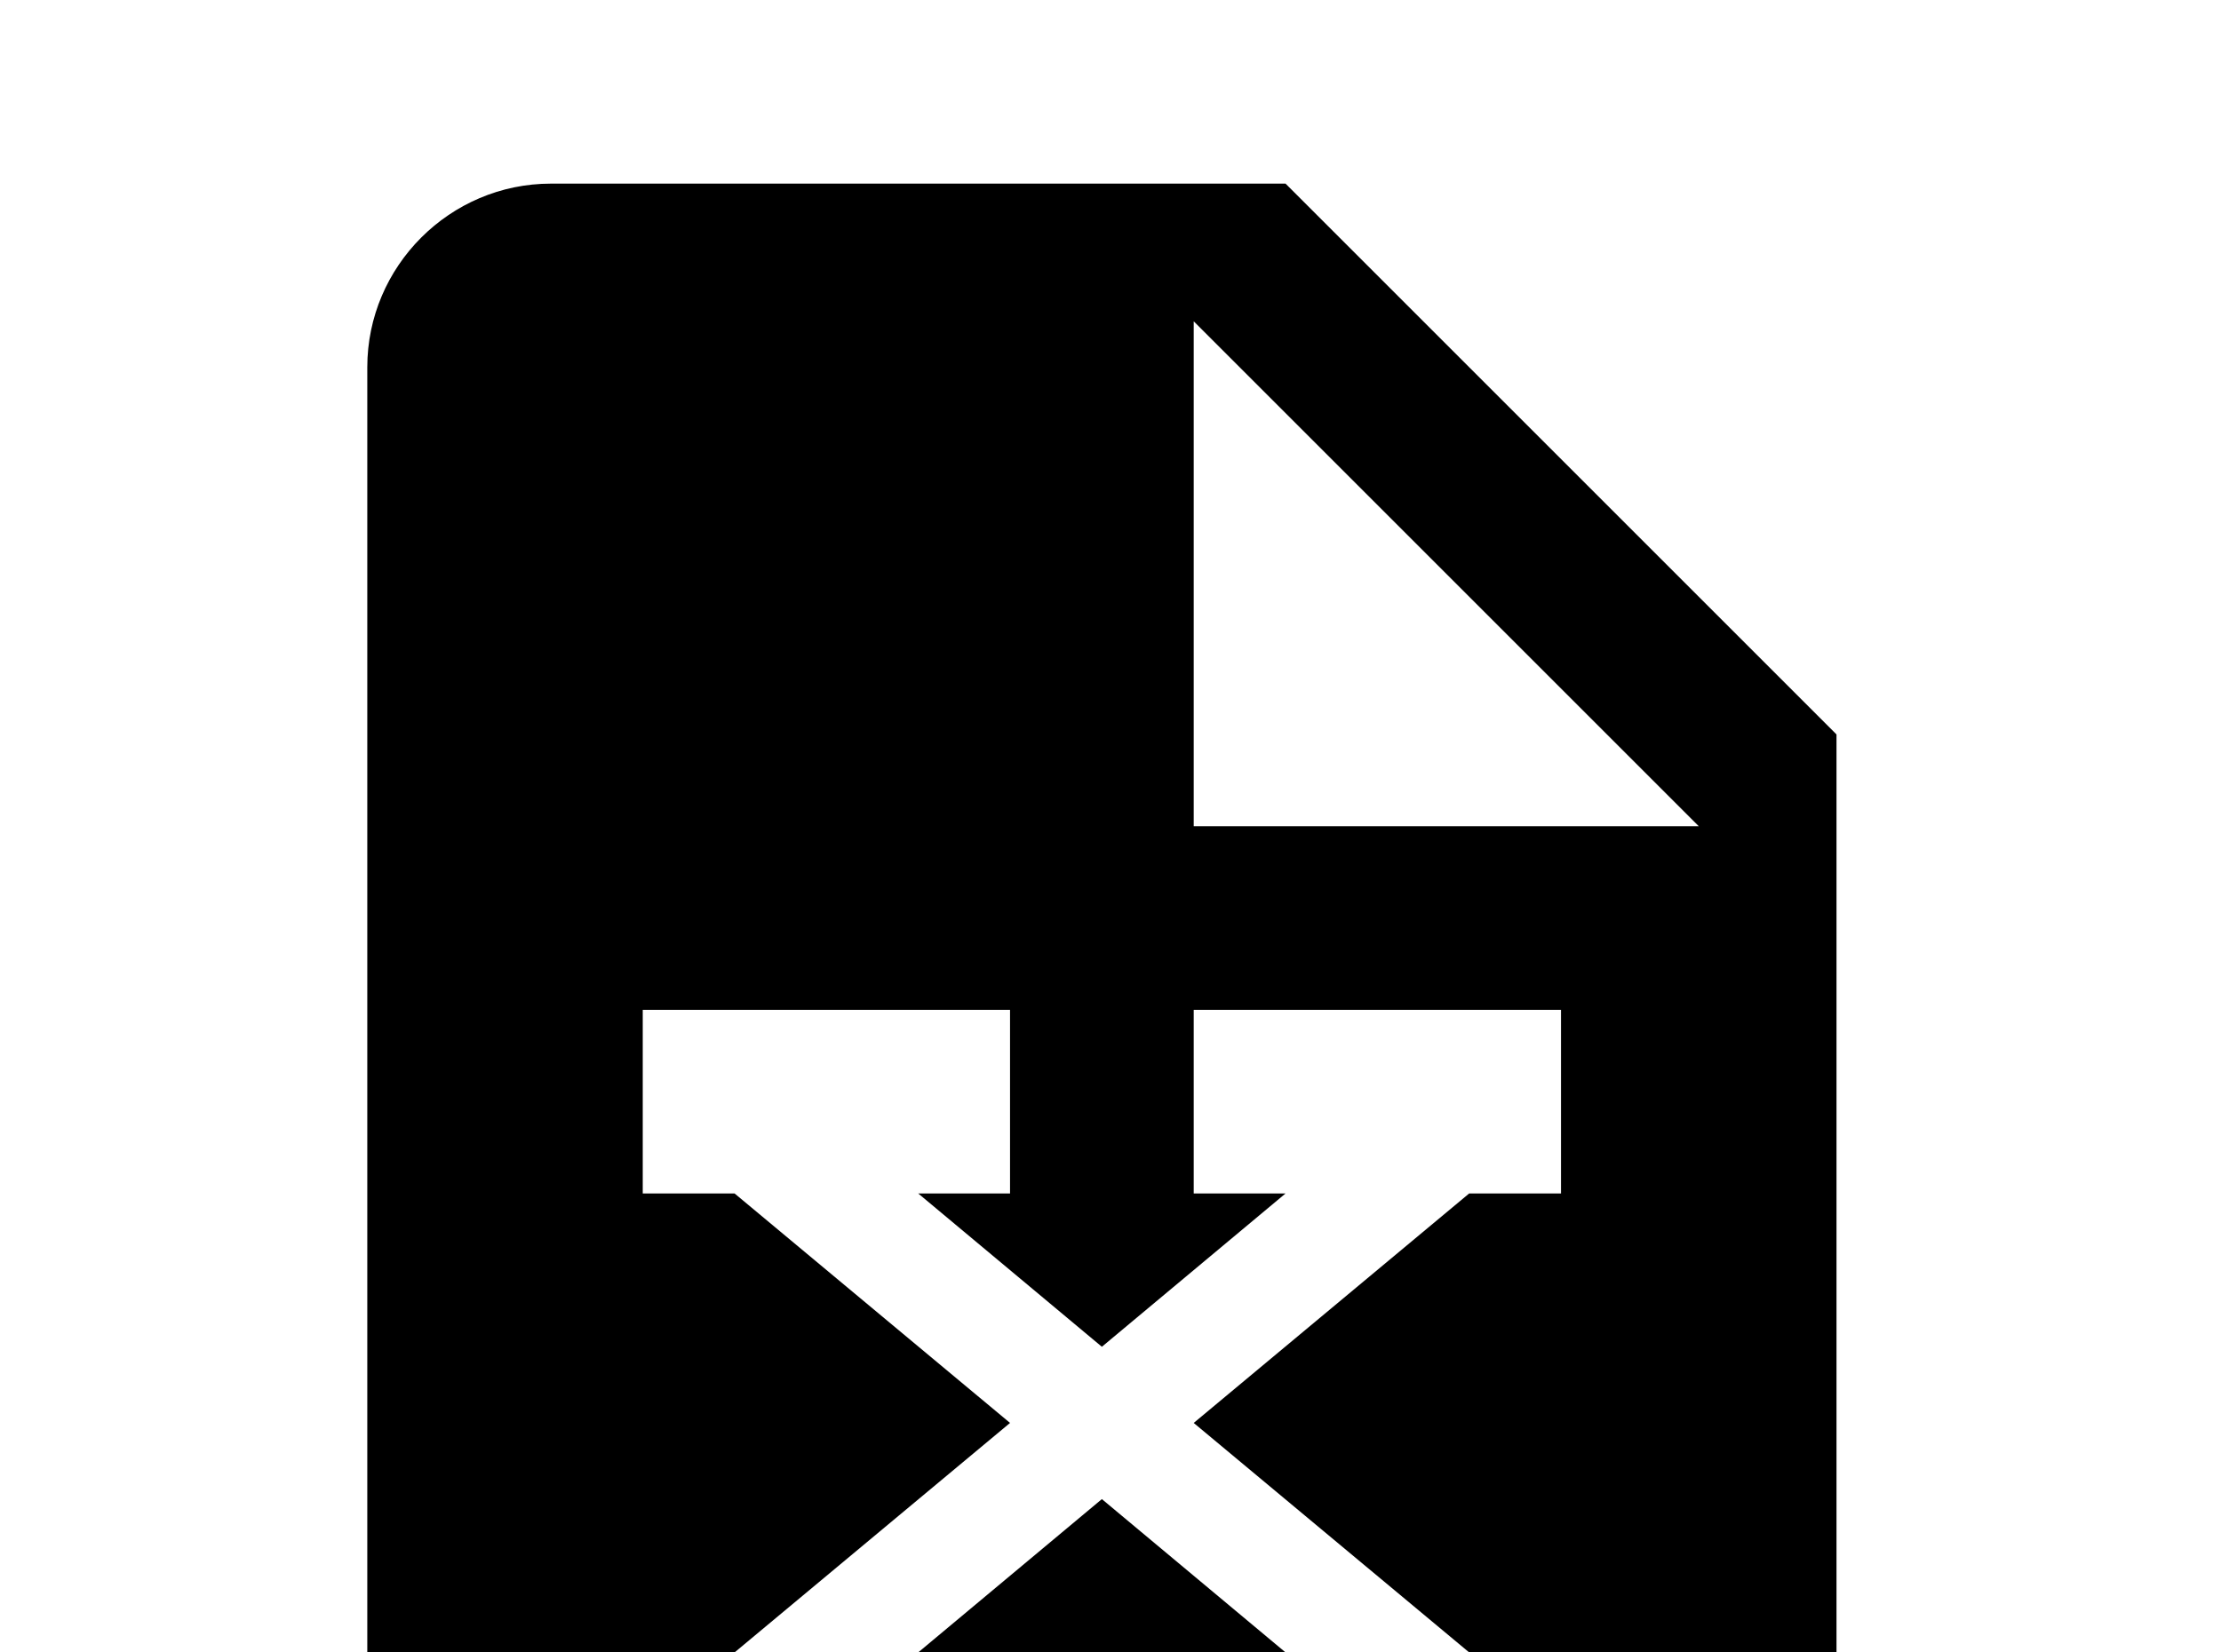 <!-- Generated by IcoMoon.io -->
<svg version="1.1" xmlns="http://www.w3.org/2000/svg" width="43" height="32" viewBox="0 0 43 32">
<title>file-excel</title>
<path d="M10.667 3.556h14.222l10.667 10.667v21.333c0 1.956-1.6 3.556-3.556 3.556h-21.333c-1.956 0-3.556-1.6-3.556-3.556v-28.444c0-1.956 1.6-3.556 3.556-3.556M23.111 6.222v9.778h9.778l-9.778-9.778M30.222 19.556h-7.111v3.556h1.778l-3.556 2.969-3.556-2.969h1.778v-3.556h-7.111v3.556h1.778l5.333 4.444-5.333 4.444h-1.778v3.556h7.111v-3.556h-1.778l3.556-2.969 3.556 2.969h-1.778v3.556h7.111v-3.556h-1.778l-5.333-4.444 5.333-4.444h1.778v-3.556z"></path>
</svg>
